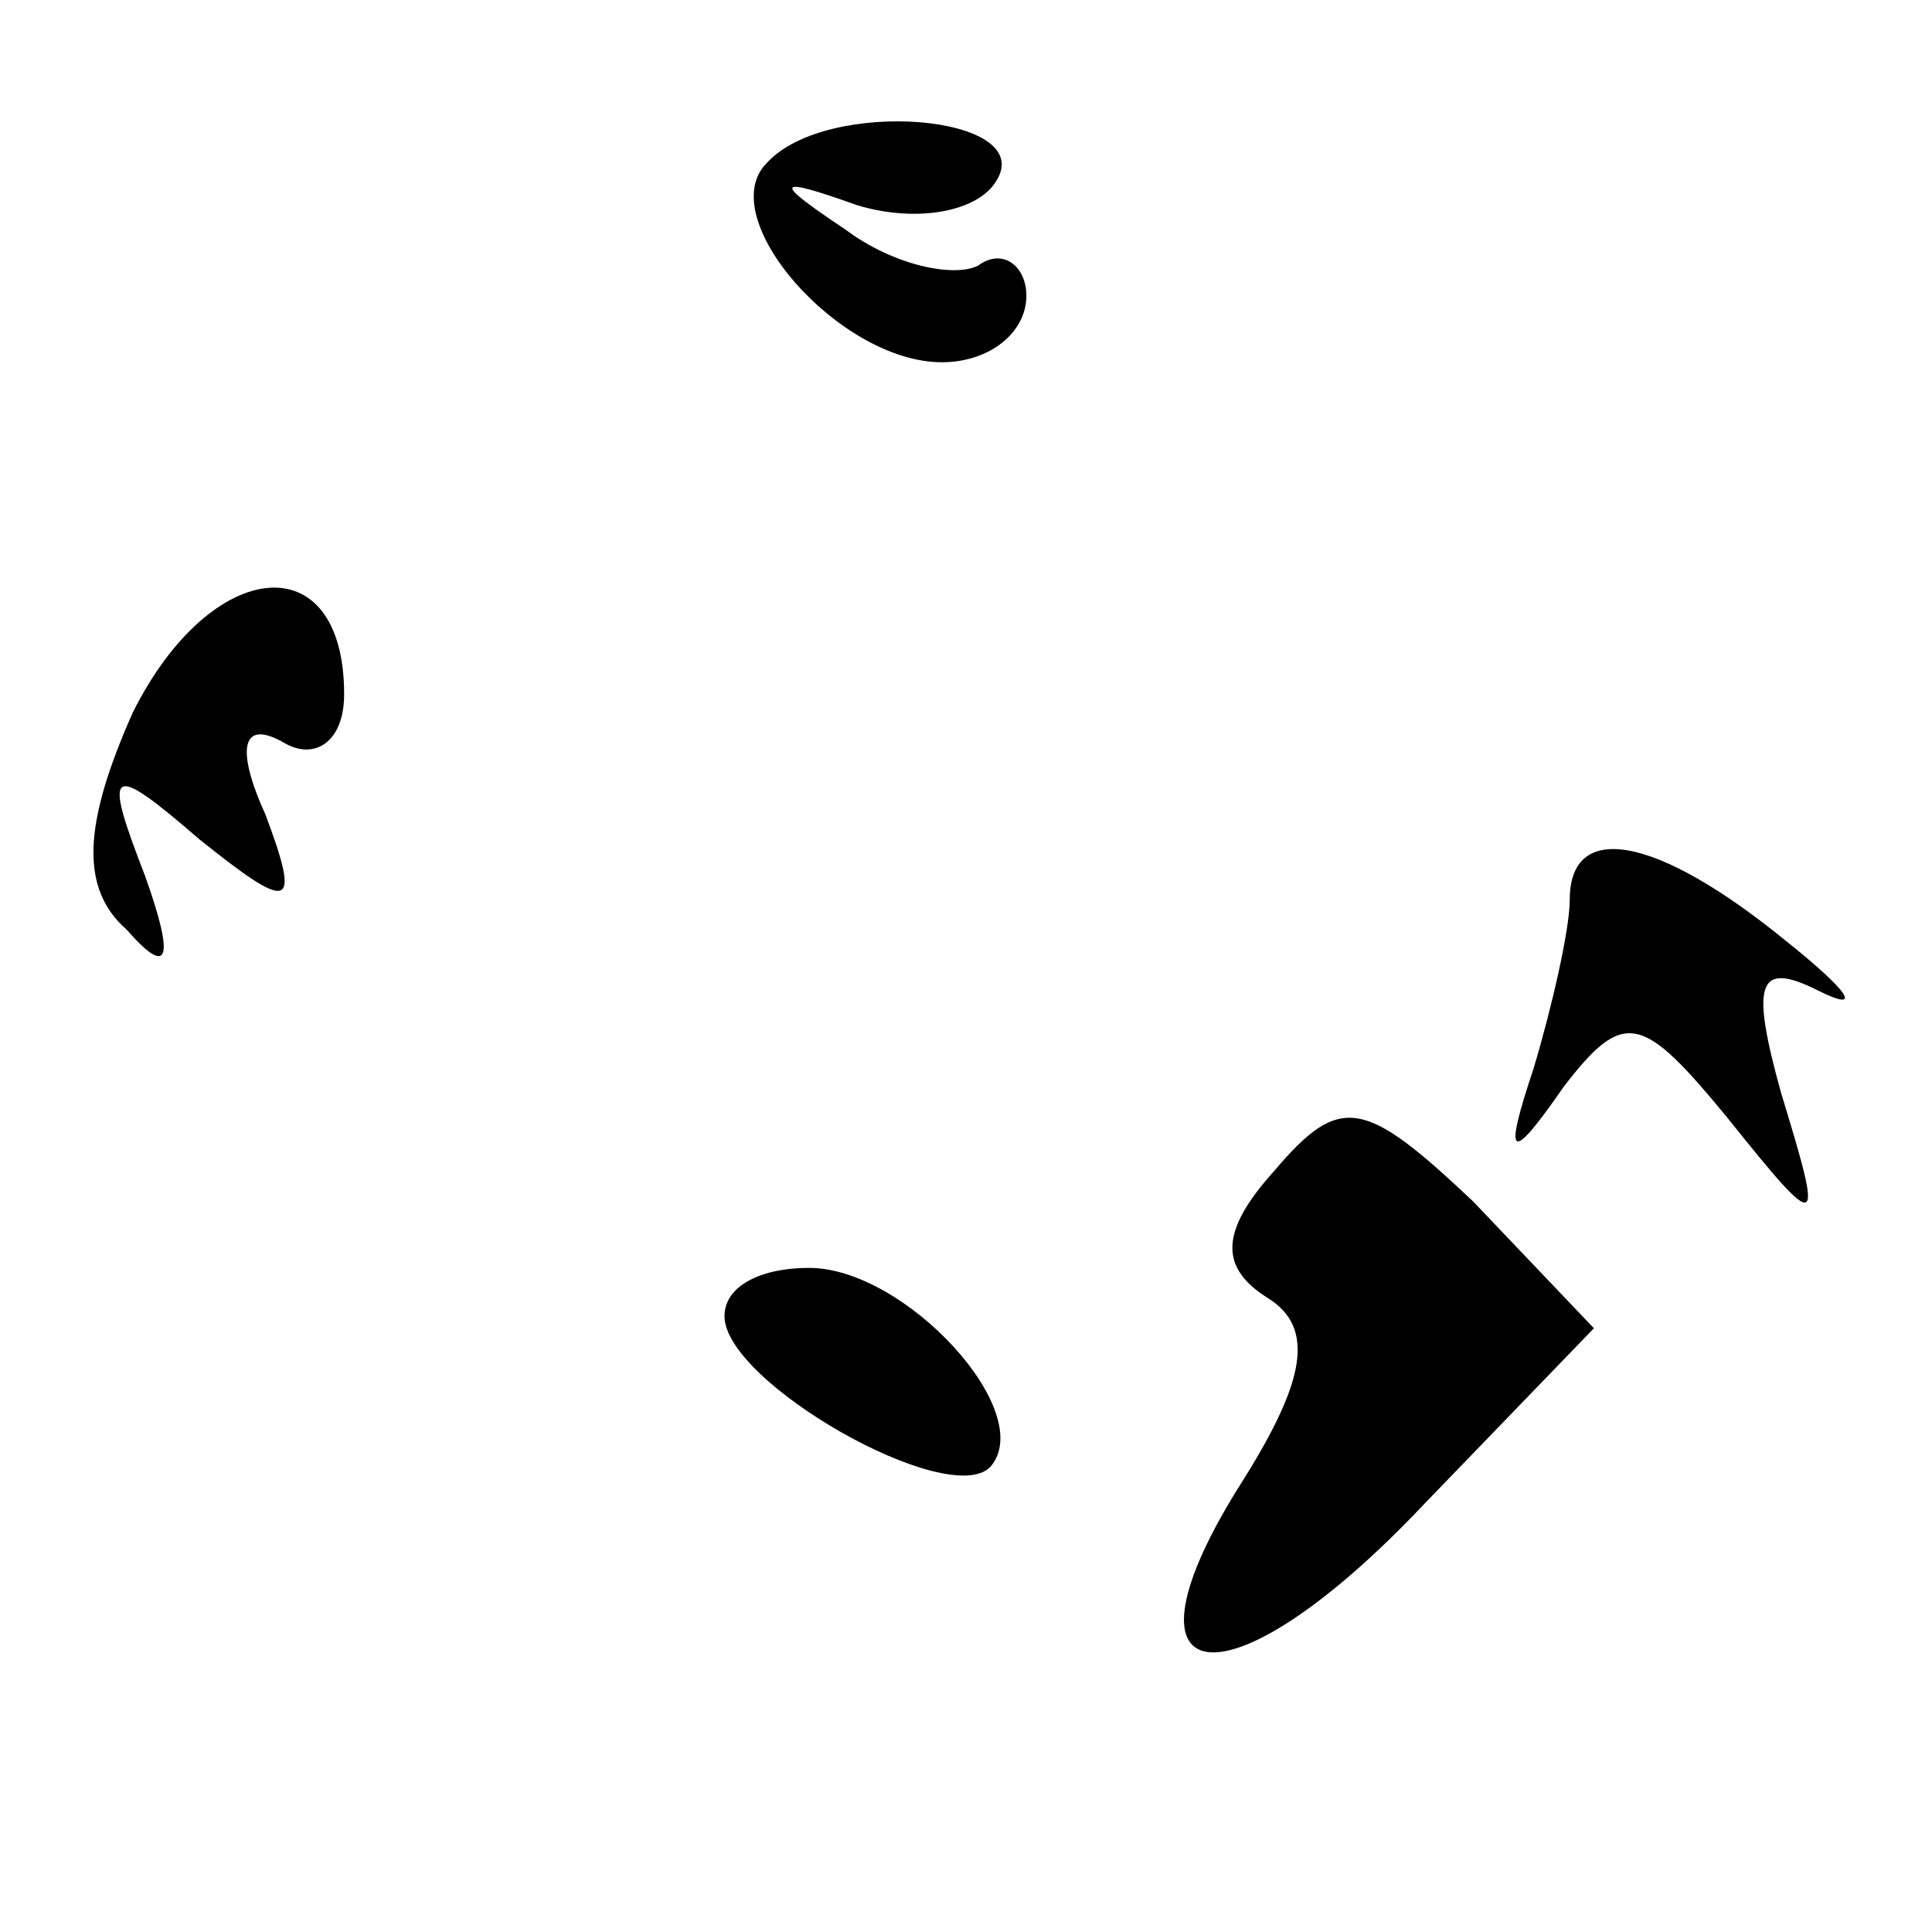 <?xml version="1.0" standalone="no"?>
<!DOCTYPE svg PUBLIC "-//W3C//DTD SVG 20010904//EN"
 "http://www.w3.org/TR/2001/REC-SVG-20010904/DTD/svg10.dtd">
<svg version="1.0" xmlns="http://www.w3.org/2000/svg"
 width="32pt" height="32pt" viewBox="0 0 32 32"
 preserveAspectRatio="xMidYMid meet">
<g transform="translate(0,32) scale(0.1,-0.1)"
fill="#000000" stroke="none">
<path fill="#000000" stroke="none" d="M127 293 c-9 -9 12 -33 29 -33 8 0 14
5 14 11 0 5 -4 8 -8 5 -4 -2 -14 0 -22 6 -12 8 -12 9 2 4 10 -3 20 -1 23 4 7
11 -28 14 -38 3z"/>
<path fill="#000000" stroke="none" d="M22 202 c-8 -18 -9 -29 -1 -36 7 -8 8
-5 3 9 -7 18 -6 19 9 6 15 -12 17 -12 11 4 -5 11 -4 16 3 12 5 -3 10 0 10 8 0
25 -22 23 -35 -3z"/>
<path fill="#000000" stroke="none" d="M260 171 c0 -5 -3 -18 -6 -28 -5 -15
-4 -16 5 -3 10 13 13 12 27 -5 16 -20 16 -19 9 4 -5 18 -4 22 6 17 8 -4 5 0
-5 8 -22 18 -36 20 -36 7z"/>
<path fill="#000000" stroke="none" d="M211 126 c-9 -10 -9 -16 -1 -21 8 -5 6
-14 -4 -30 -23 -36 -3 -39 30 -4 l28 29 -20 21 c-18 17 -22 18 -33 5z"/>
<path fill="#000000" stroke="none" d="M120 102 c0 -11 37 -32 44 -25 8 9 -14
33 -30 33 -8 0 -14 -3 -14 -8z"/>
</g>
</svg>
